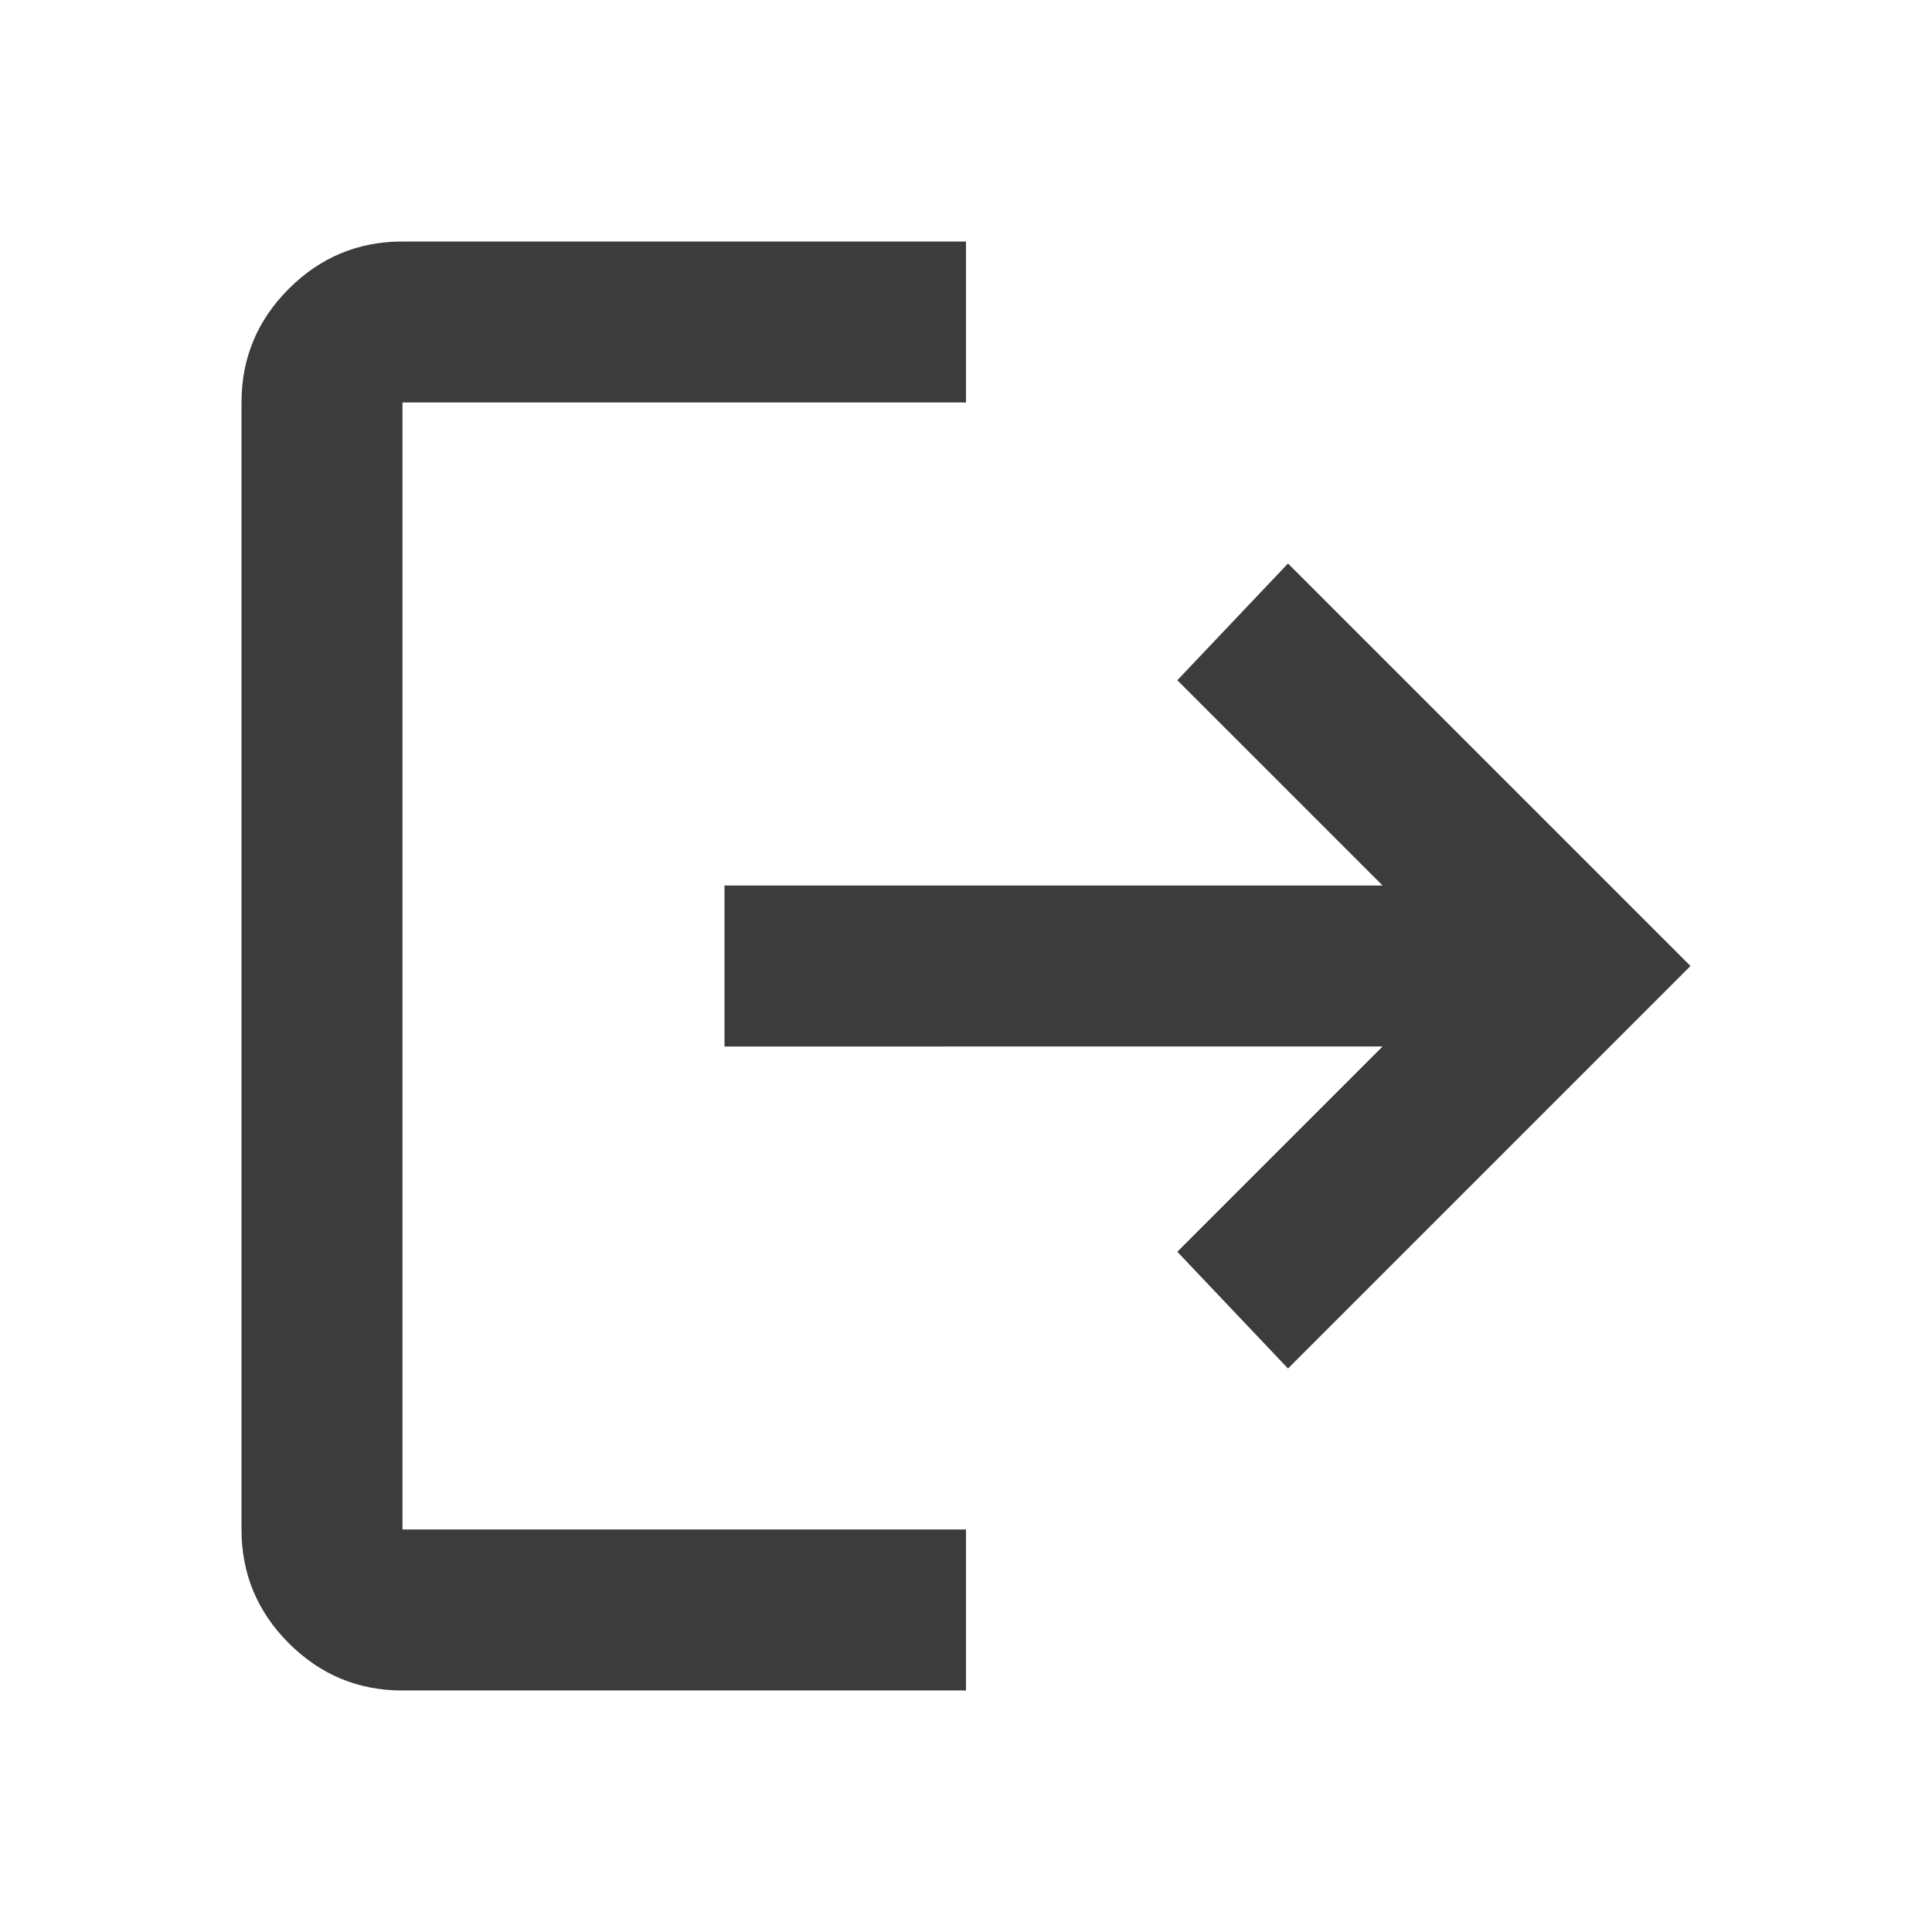 <svg xmlns="http://www.w3.org/2000/svg" height="24px" viewBox="0 -960 960 960" width="24px" fill="#3c3c3c"><path d="M200-120q-33 0-56.5-23.5T120-200v-560q0-33 23.5-56.5T200-840h280v80H200v560h280v80H200Zm440-160-55-58 102-102H360v-80h327L585-622l55-58 200 200-200 200Z"/></svg>